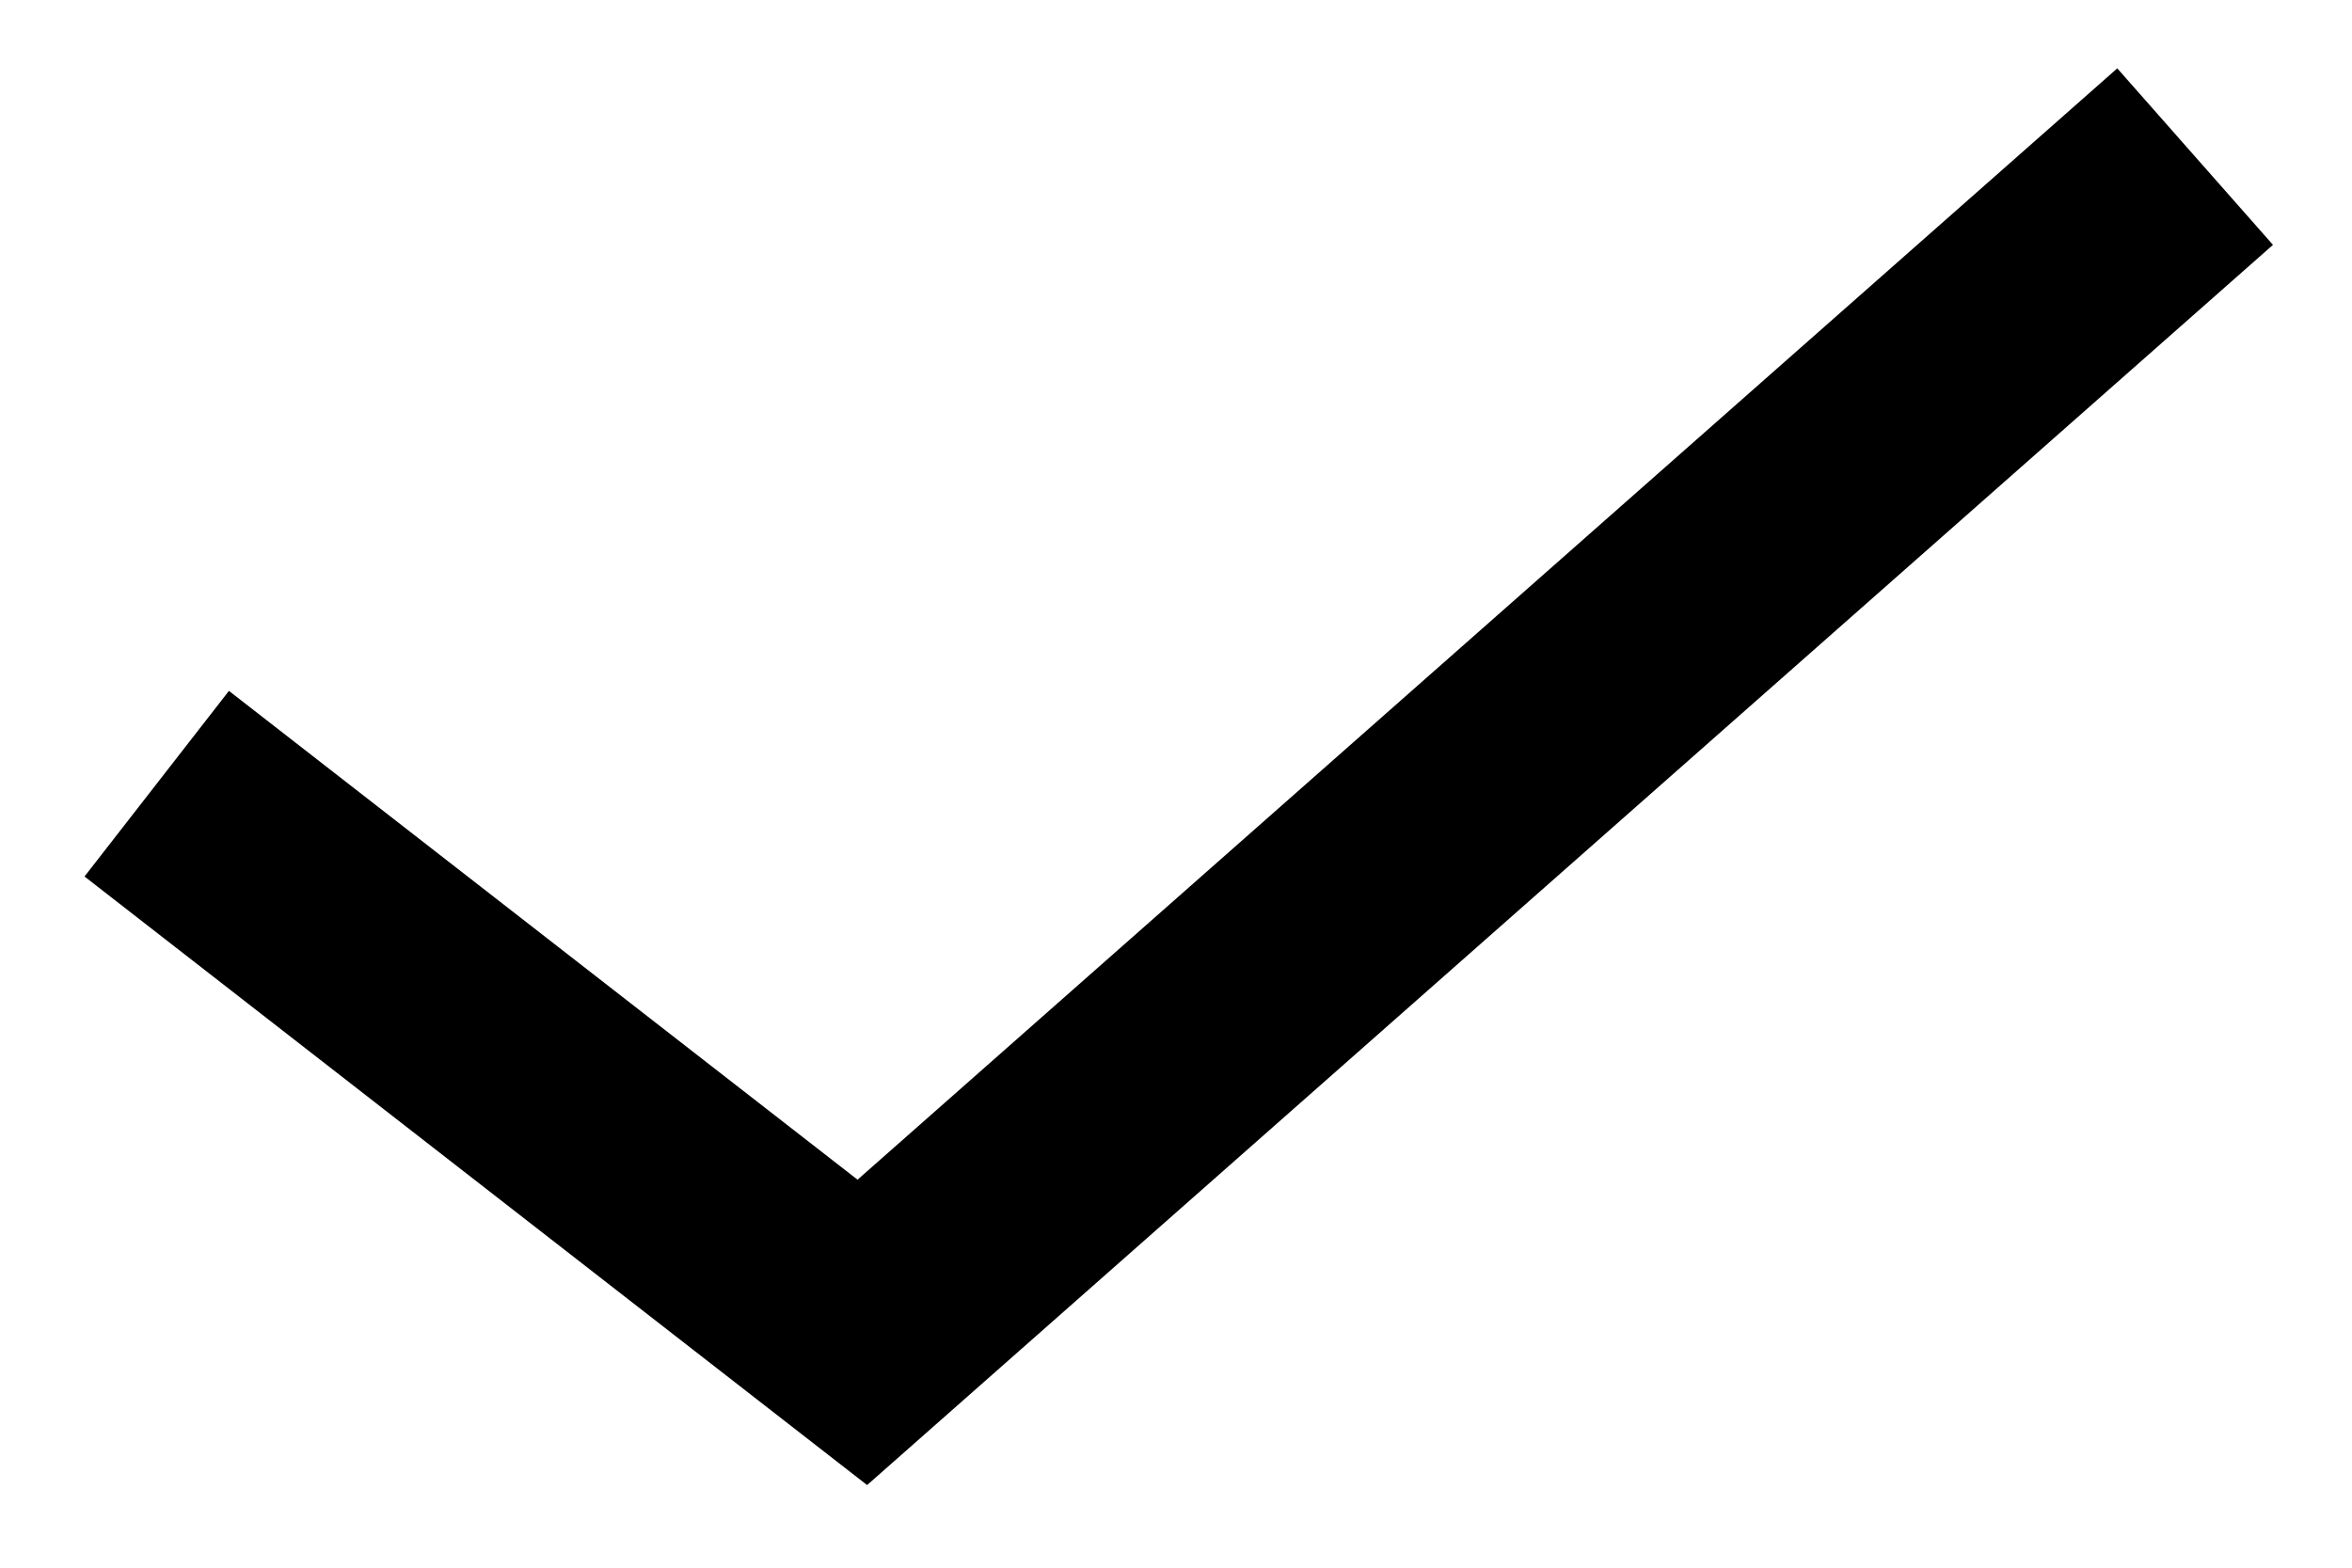 <svg fill="none" height="10" viewBox="0 0 15 10" width="15" xmlns="http://www.w3.org/2000/svg"><path clip-rule="evenodd" d="m14.496 1.562-8.966 7.911-4.991-3.882.921-1.184 4.009 3.118 8.034-7.089z" fill="#000" fill-rule="evenodd"/></svg>